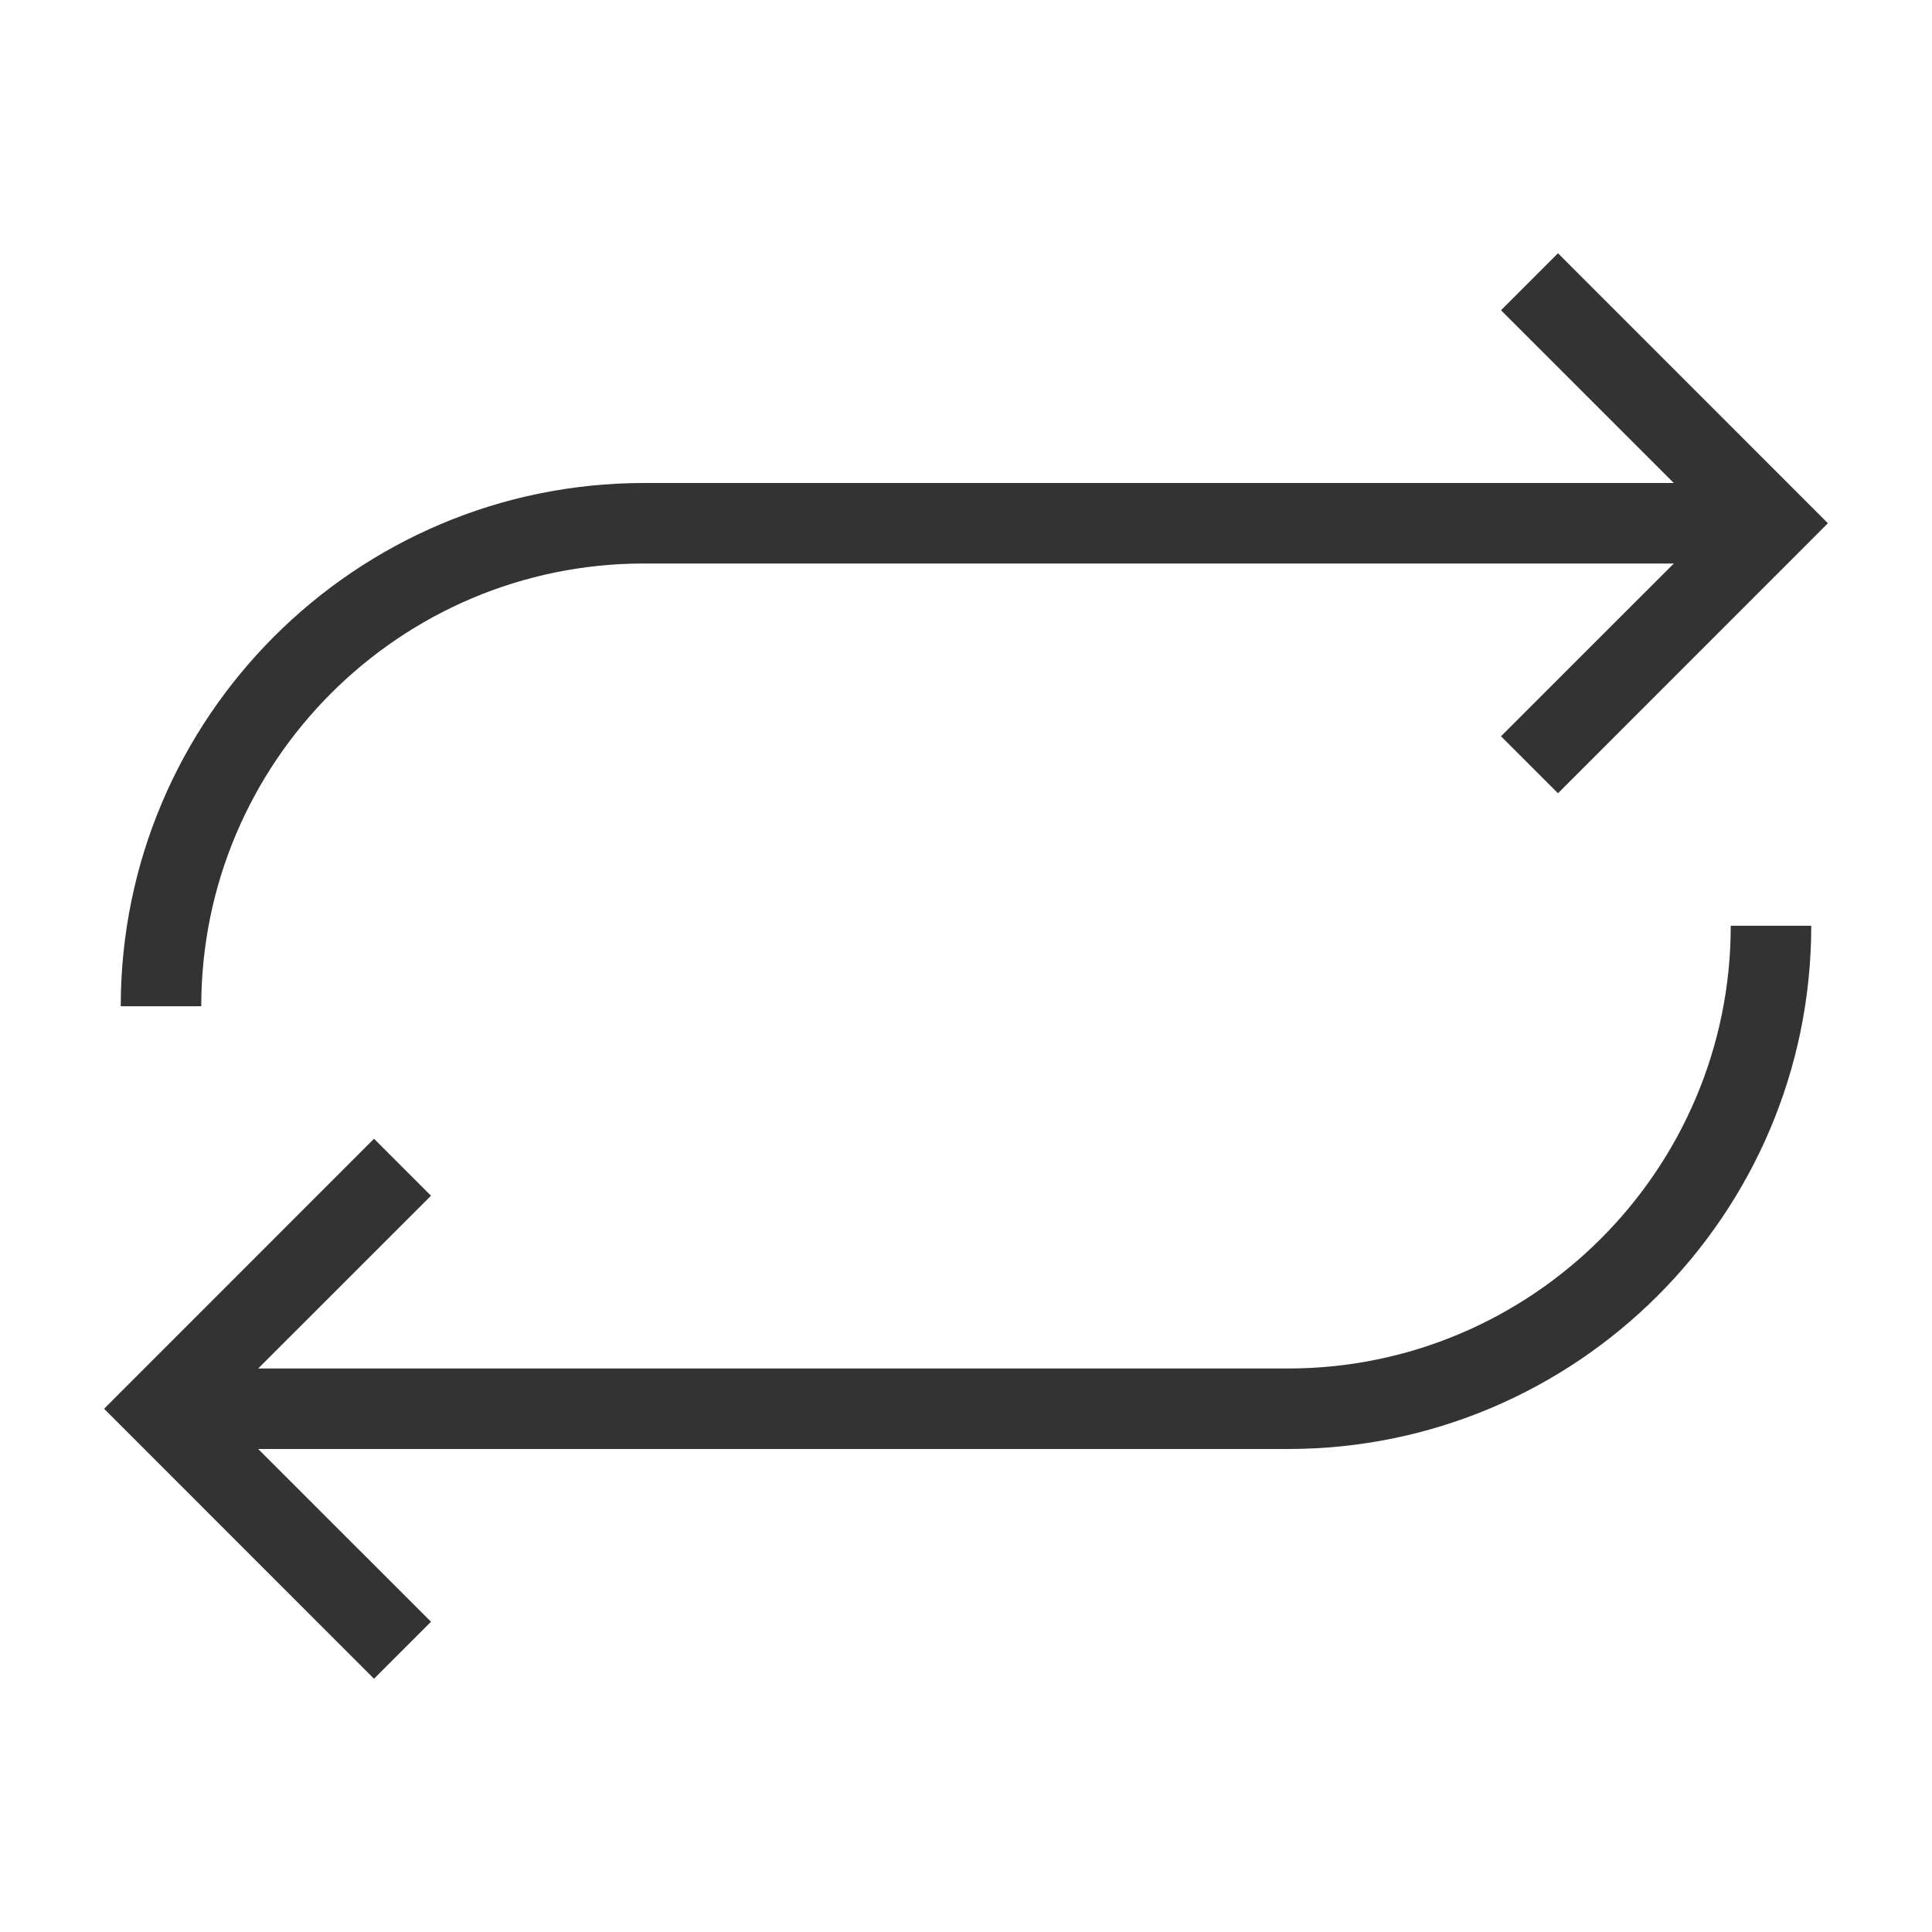 <?xml version="1.0" encoding="iso-8859-1"?>
<svg version="1.1" id="&#x56FE;&#x5C42;_1" xmlns="http://www.w3.org/2000/svg" xmlns:xlink="http://www.w3.org/1999/xlink" x="0px"
	 y="0px" viewBox="0 0 24 24" style="enable-background:new 0 0 24 24;" xml:space="preserve">
<path style="fill:#333333;" d="M2.5,12.5h-1C1.5,8.916,4.416,6,8,6h14v1H8C4.967,7,2.5,9.467,2.5,12.5z"/>
<polygon style="fill:#333333;" points="19.354,9.854 18.646,9.146 21.293,6.5 18.646,3.854 19.354,3.146 22.707,6.5 "/>
<path style="fill:#333333;" d="M16,18H2v-1h14c3.032,0,5.5-2.468,5.5-5.5h1C22.5,15.084,19.584,18,16,18z"/>
<polygon style="fill:#333333;" points="4.646,20.854 1.293,17.5 4.646,14.146 5.354,14.854 2.707,17.5 5.354,20.146 "/>
</svg>







